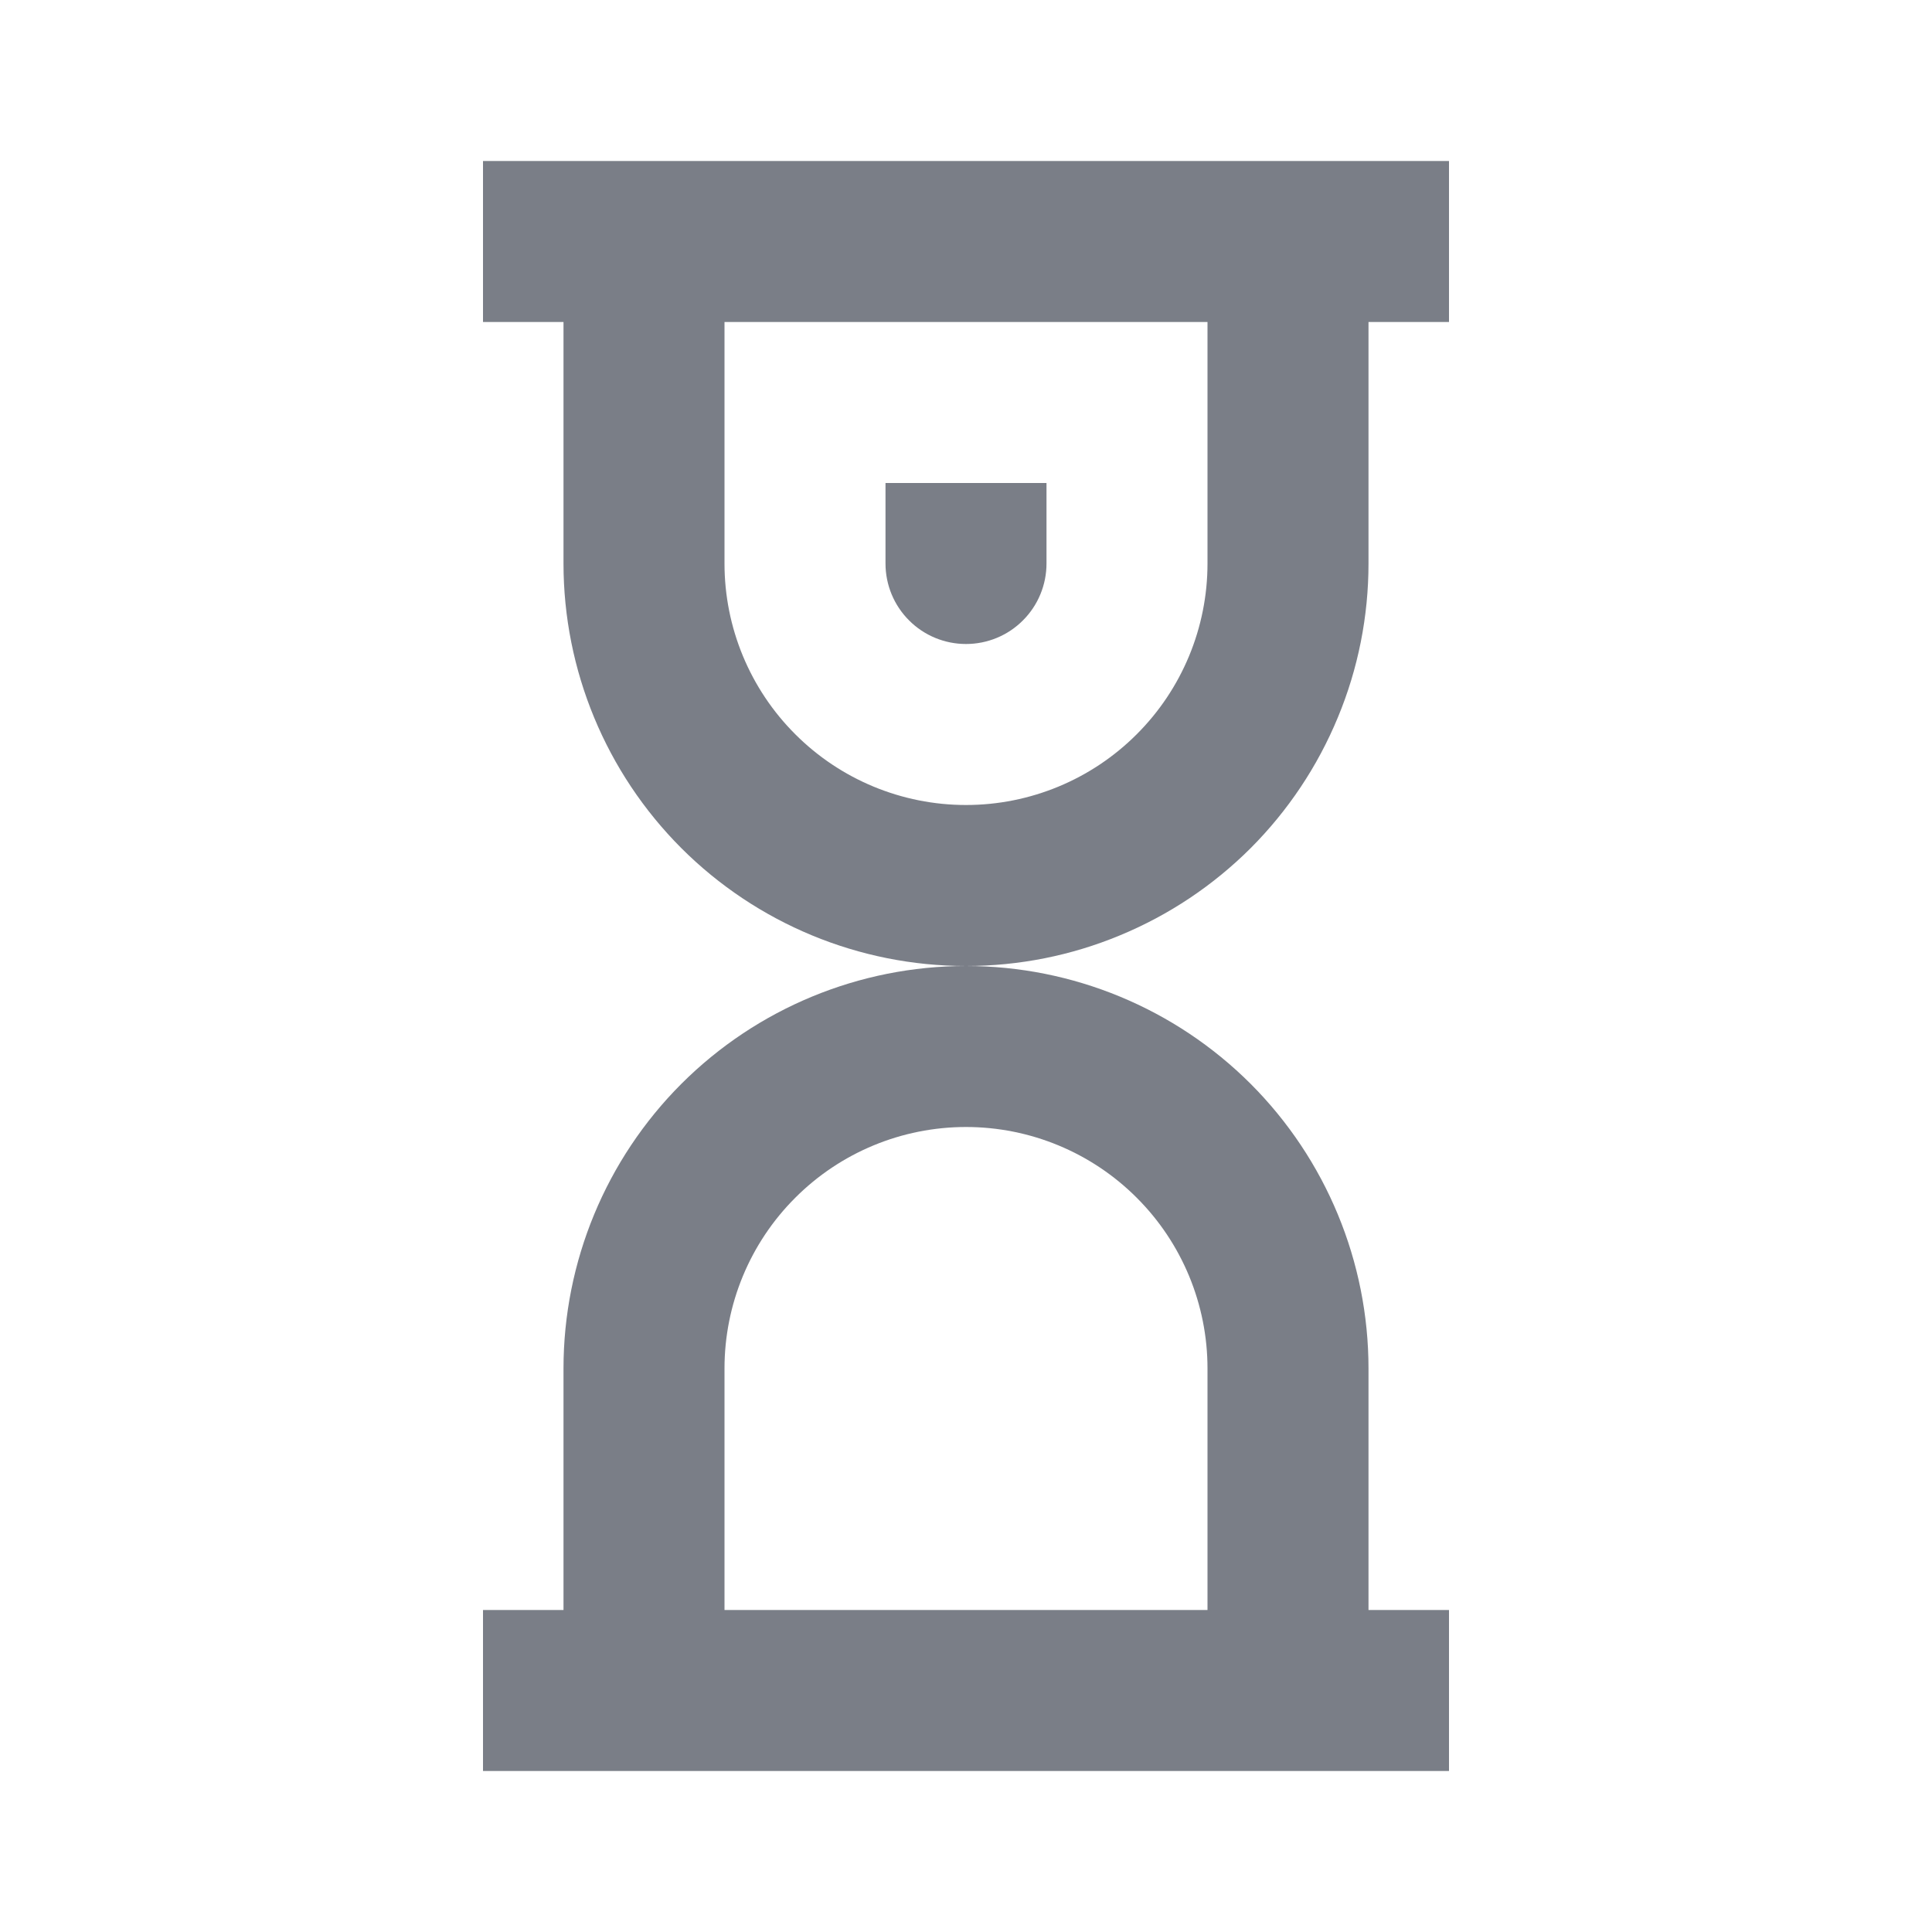 <svg width="24" height="24" viewBox="0 0 24 24" fill="none" xmlns="http://www.w3.org/2000/svg">
<g clip-path="url(#clip0_1088_25604)">
<path d="M13 6H11V7C11 7.265 11.105 7.52 11.293 7.707C11.48 7.895 11.735 8 12 8C12.265 8 12.52 7.895 12.707 7.707C12.895 7.52 13 7.265 13 7V6Z" fill="#7A7E87"/>
<path fill-rule="evenodd" clip-rule="evenodd" d="M6 2V4H7V7C7 8.326 7.527 9.598 8.464 10.536C9.402 11.473 10.674 12 12 12C10.674 12 9.402 12.527 8.464 13.464C7.527 14.402 7 15.674 7 17V20H6V22H18V20H17V17C17 15.674 16.473 14.402 15.536 13.464C14.598 12.527 13.326 12 12 12C12.657 12 13.307 11.871 13.913 11.619C14.52 11.368 15.071 11 15.536 10.536C16 10.071 16.368 9.52 16.619 8.913C16.871 8.307 17 7.657 17 7V4H18V2H6ZM9 4H15V7C15 7.796 14.684 8.559 14.121 9.121C13.559 9.684 12.796 10 12 10C11.204 10 10.441 9.684 9.879 9.121C9.316 8.559 9 7.796 9 7V4ZM9 17V20H15V17C15 16.204 14.684 15.441 14.121 14.879C13.559 14.316 12.796 14 12 14C11.204 14 10.441 14.316 9.879 14.879C9.316 15.441 9 16.204 9 17Z" fill="#7A7E87"/>
</g>
<defs>
<clipPath id="clip0_1088_25604">
<rect width="24" height="24" fill="white"/>
</clipPath>
</defs>
</svg>
